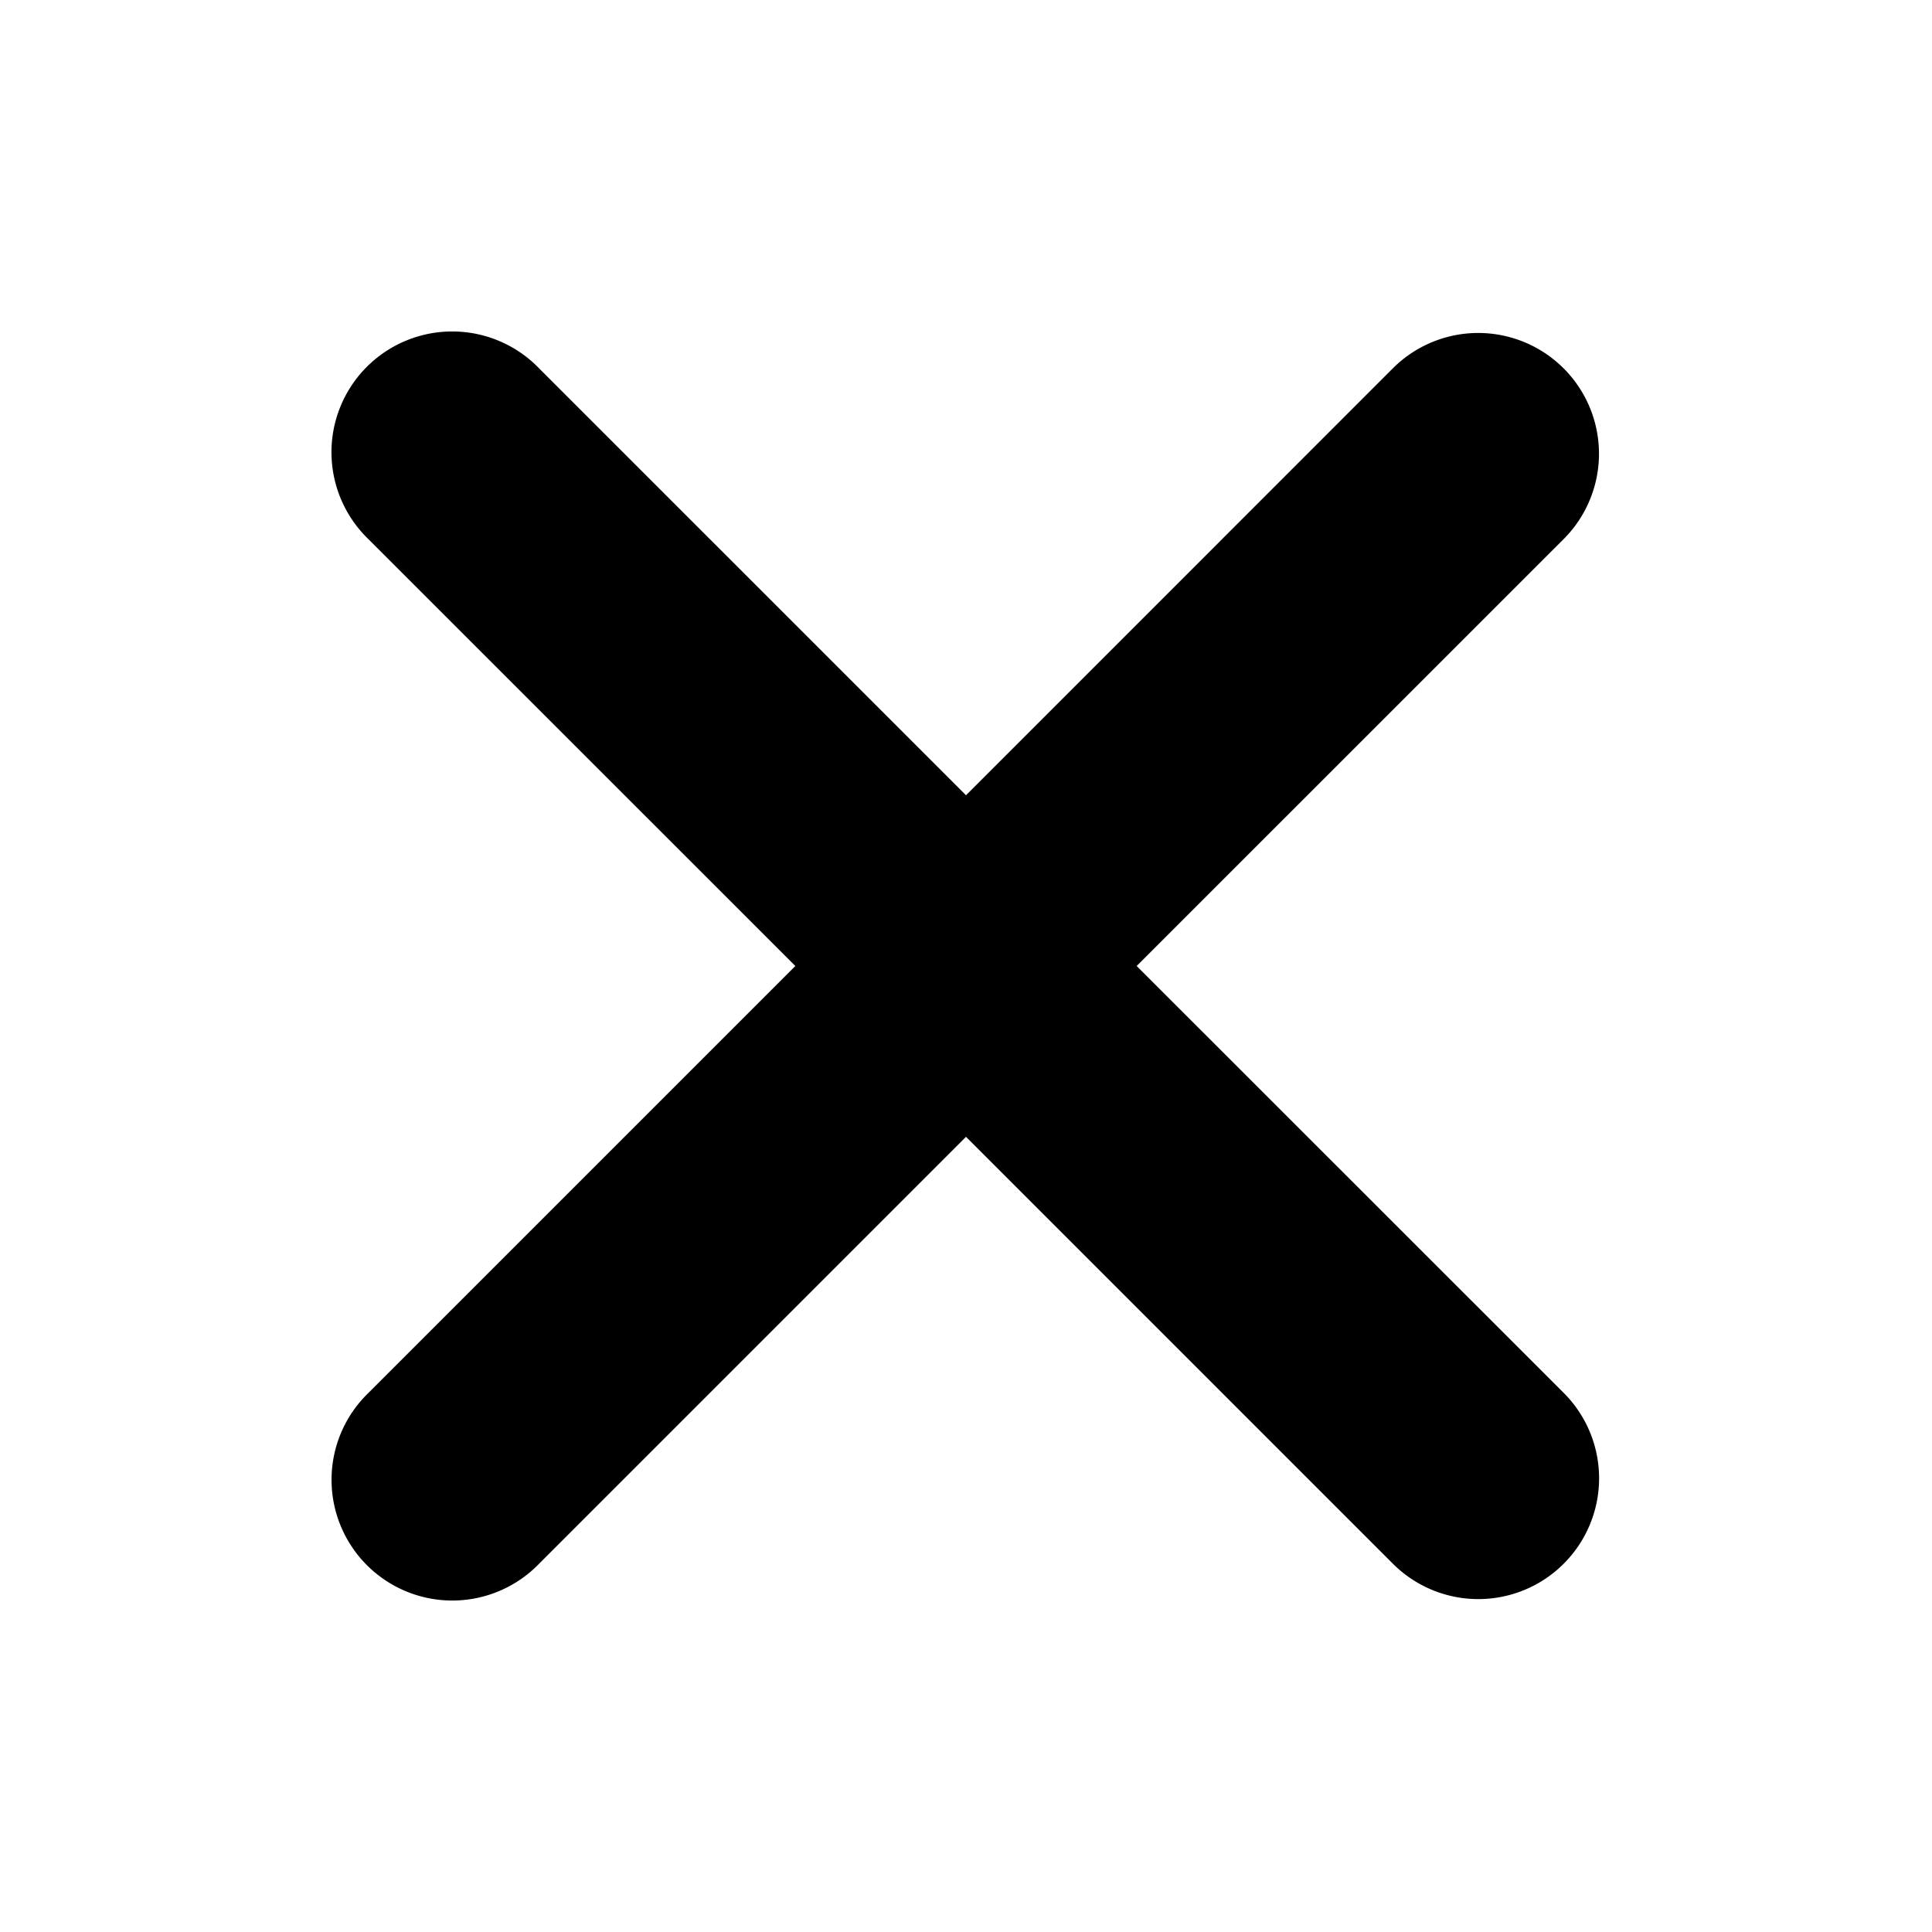 <svg xmlns="http://www.w3.org/2000/svg" viewBox="0 0 24 24"><g fill="none" fill-rule="evenodd"><path d="m12.593 23.258l-.011.002l-.071.035l-.02.004l-.014-.004l-.071-.035q-.016-.005-.024.005l-.004.01l-.017.428l.005.02l.01.013l.104.074l.015.004l.012-.004l.104-.074l.012-.016l.004-.017l-.017-.427q-.004-.016-.017-.018m.265-.113l-.013.002l-.185.093l-.01.01l-.003.011l.018.43l.005.012l.008.007l.201.093q.019.005.029-.008l.004-.014l-.034-.614q-.005-.018-.02-.022m-.715.002a.02.02 0 0 0-.027.006l-.006.014l-.034.614q.001.018.017.024l.015-.002l.201-.093l.01-.008l.004-.011l.017-.43l-.003-.012l-.01-.01z"/><path fill="currentColor" d="m12 14.122l5.303 5.303a1.5 1.5 0 0 0 2.122-2.122L14.12 12l5.304-5.303a1.5 1.5 0 1 0-2.122-2.121L12 9.879L6.697 4.576a1.5 1.5 0 1 0-2.122 2.12L9.88 12l-5.304 5.304a1.5 1.5 0 1 0 2.122 2.12z"/></g></svg>
